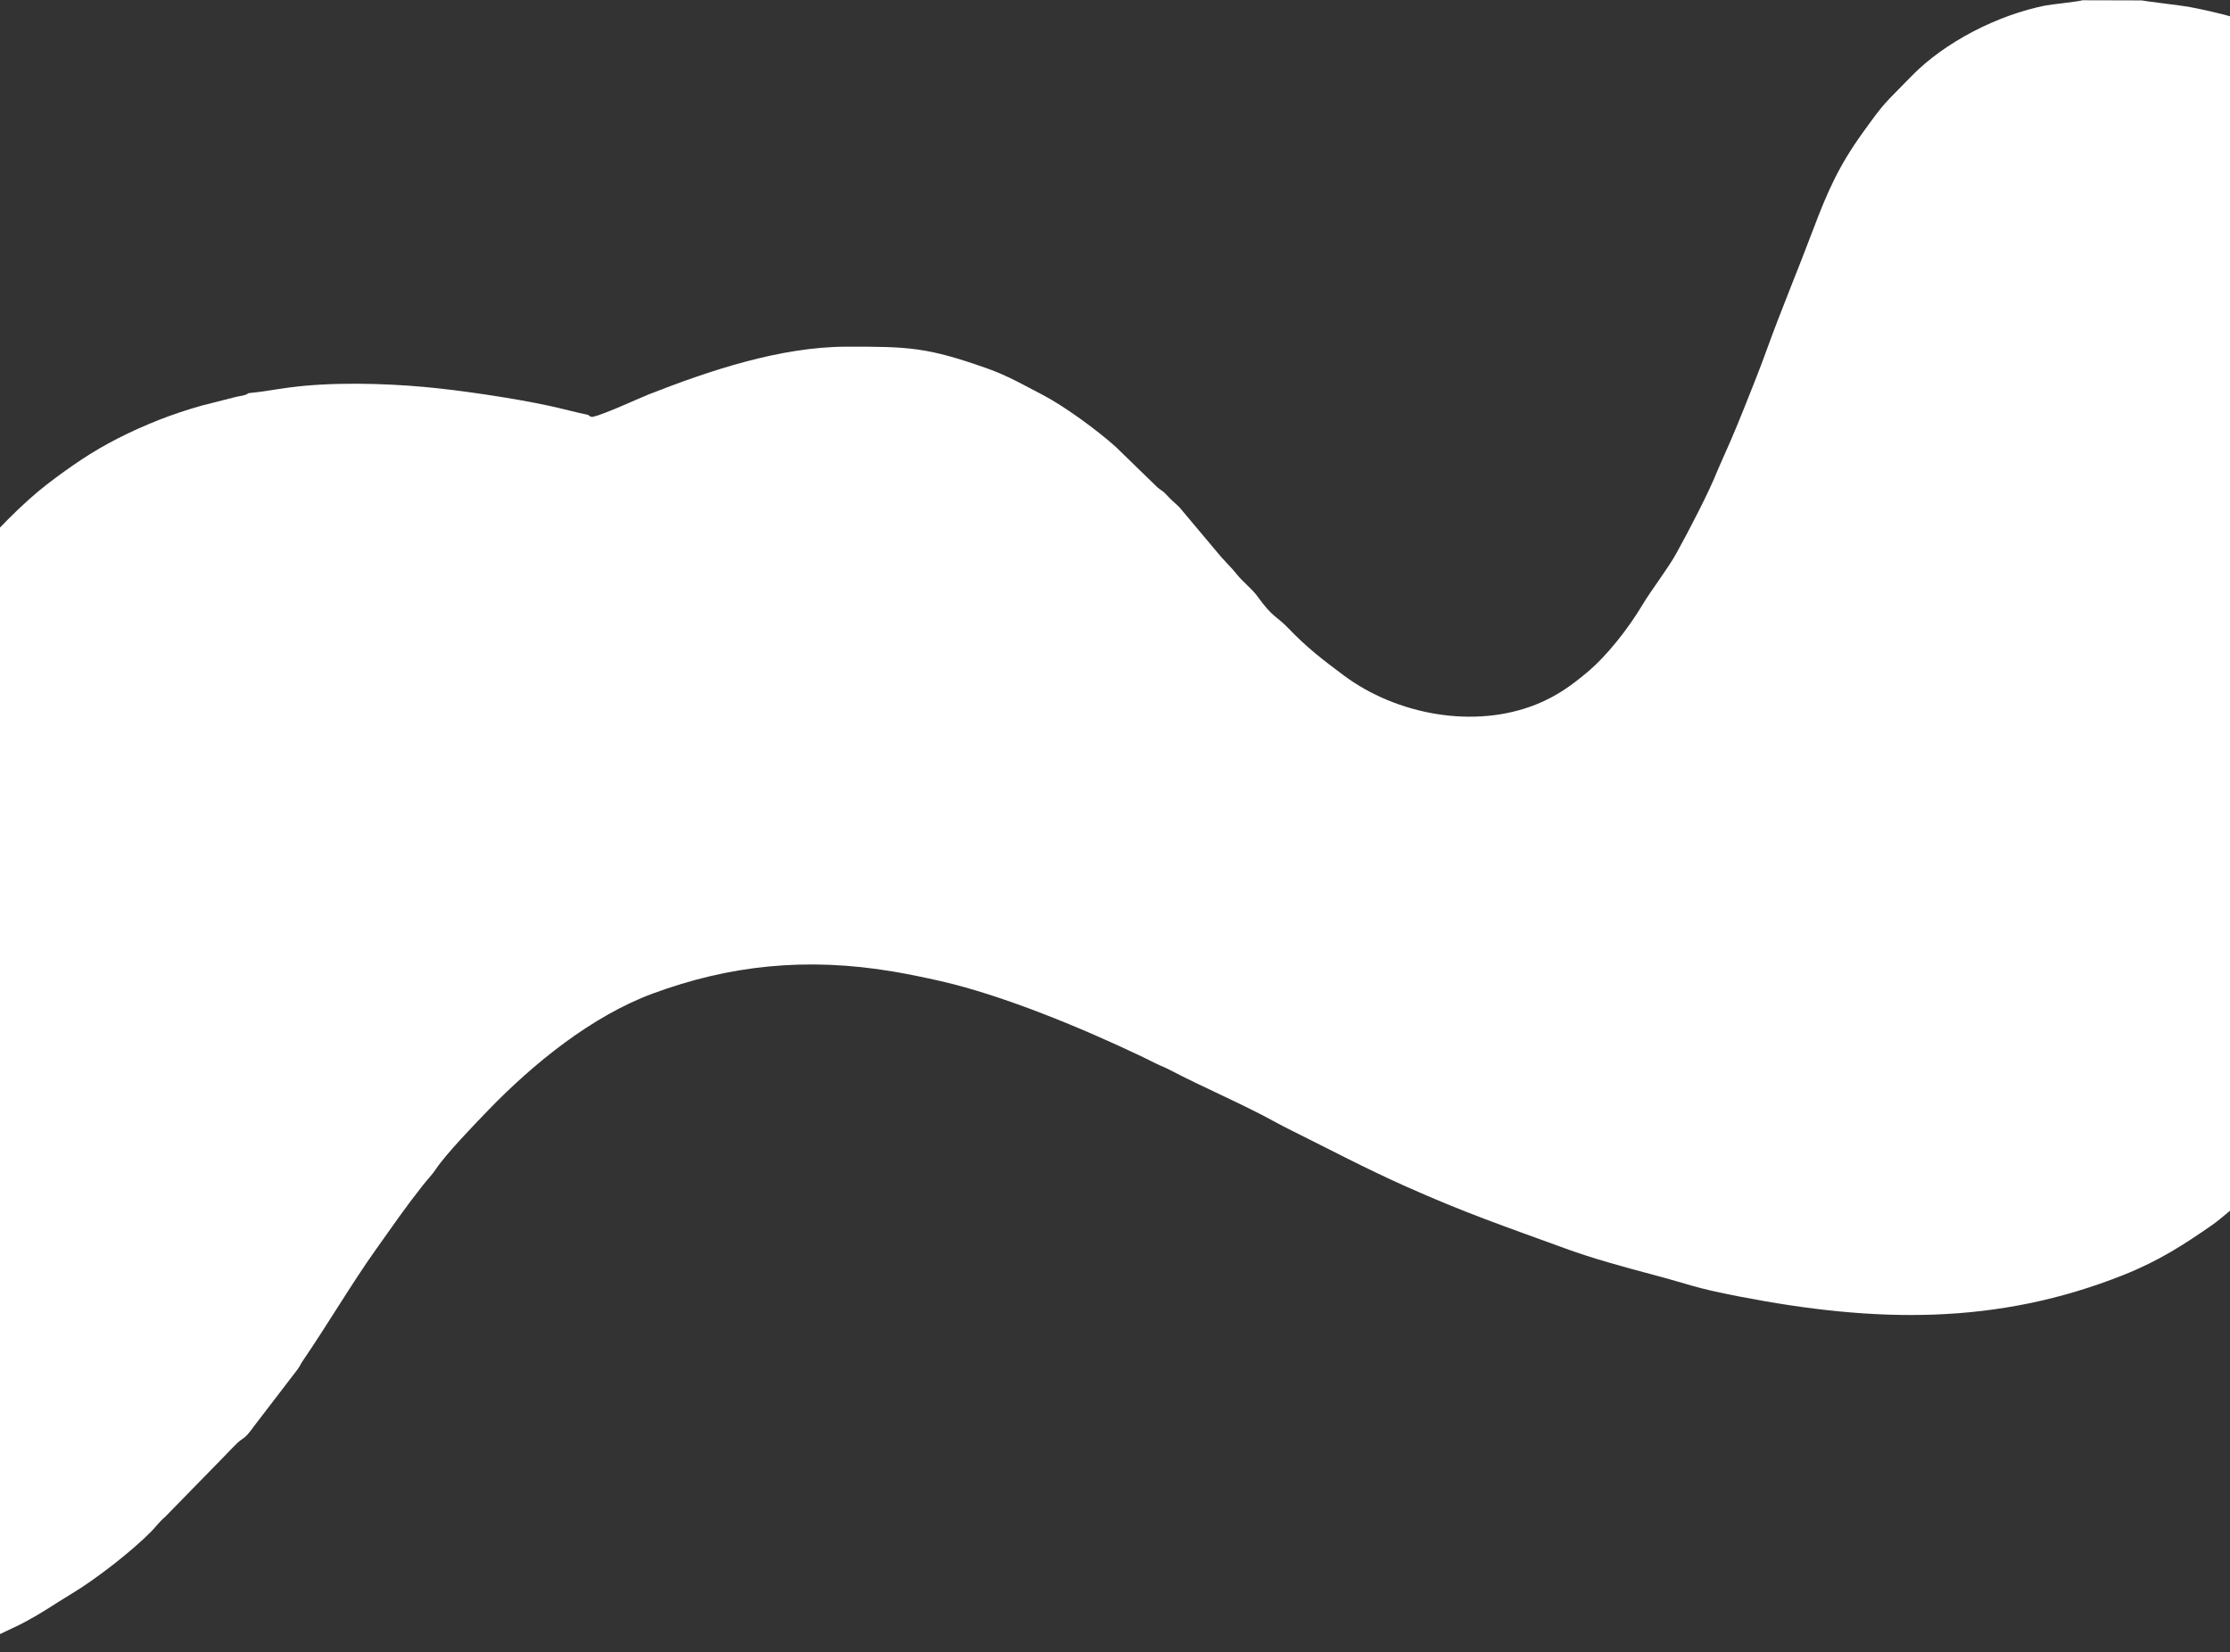 <svg width="1440" height="1067" xmlns="http://www.w3.org/2000/svg"><rect width="100%" height="100%" fill="#333333" stroke="none"/><defs><linearGradient y2=".321" x2="1.003" y1=".665" x1=".074" id="a"><stop stop-color="#fff"/><stop stop-color="#fff" offset="1"/></linearGradient><linearGradient y2=".337" x2="1" y1=".496" x1="0" id="b"><stop stop-color="#fff"/><stop stop-color="#fff" offset="1"/></linearGradient></defs><path fill="none" d="M-1-1h582v402H-1z"/><g clip-rule="evenodd" fill-rule="evenodd"><path fill="url(#a)" d="M379.854 267.941c-8.088-1.698-16.837-4.079-25.454-5.947-22.723-4.924-57.897-10.107-80.634-12.153-26.373-2.372-59.926-3.224-86.944.381-8.87 1.183-17.568 2.835-26.357 3.656-1.943 1.575-5.323 1.774-7.824 2.339l-22.304 5.676c-9.553 2.688-19.183 5.877-27.918 9.345-18.208 7.229-34.986 15.655-49.946 25.632-8.275 5.52-14.906 10.338-22.288 16.018-15.447 11.886-35.328 32.211-47.744 47.479l-8.086 10.339.477 85.971c-.071 28.901-.201 58.84.494 86.694.19 7.623-.78 13.21-.766 20.411.293 160.223-.787 321.576-1.183 481.978-.016 6.24-1.61 15.87 1.88 20.41h1.646l35.963-17.11c14.607-7.55 20.555-12.23 33.793-20.19 15.113-9.08 38.264-27 50.969-39.912 3.514-3.571 5.076-6.143 8.958-9.427l35.936-36.775c3.11-3.165 5.558-5.715 8.644-8.907 7.216-7.469 5.295-2.363 13.285-13.459l27.618-36.039c1.675-2.278 2.047-3.562 3.506-5.697 16.004-23.415 31.614-49.962 46.882-71.417 11.46-16.102 18.631-26.689 30.795-42.117 2.693-3.415 5.965-6.755 8.23-10.199 6.182-9.402 24.841-28.78 33.852-38.095 29.265-30.257 66.937-60.765 106.223-75.278 49.181-18.169 99.08-23.692 155.372-14.158 10.116 1.713 20.176 3.796 30.212 6.076 40.619 9.23 91.815 30.473 130.452 48.912 3.661 1.747 8.474 4.305 12.273 5.959 2.729 1.188 3.326 1.382 6.256 2.922 19.343 10.167 46.769 21.952 66.246 32.681 3.826 2.106 8.114 4.311 12.039 6.261 24.637 12.241 46.896 24.045 72.573 35.54 39.708 17.775 64.257 25.978 103.92 40.483 17.21 6.294 37.49 11.865 55.48 16.627 26.74 7.078 26.44 8.46 56.8 14.352 87.7 17.017 166.21 18.699 248.23-13.997 22.74-9.063 38.93-19.56 57.34-32.378 3.9-2.716 6.64-5.286 10.21-8.165 14.67-11.859 24.22-20.357 37.16-35.48 2.73-3.195 6.15-6.296 8.59-9.791 2.11-3.02 1.91-2.856 3.98-5.239 1.54-1.769 2.48-3.667 3.84-5.253l.03-10.319c-1.04-2.033-.71-2.038-.74-5.066-.18-21.018 1.03-158.044.24-161.432-4.17-17.962-1.8-23.305-1.75-43.497l.73-297.516c.1-40.577-.52-87.486.29-127.508.28-13.708 2.35-28.564.53-42.36-.12-.2-.2-.492-.24-.657l-.59-2.966c-.31-1.903.36-5.349-4.85-3.341l-28.1 13.56c-21.19 10.898-66.23 38.8-82.61 55.544l-68.98 69.716-19.09 23.625c-11.16 14.421-40.07 58.485-50.08 74.887-3.5 5.733-7.26 10.941-11.07 16.627-11.48 17.117-28.64 40.968-41.72 56.293-1.56 1.836-1.44 2.2-2.8 3.922-13.28 16.735-28.49 31.555-43.58 46.728-26.49 26.62-63.38 50.834-99.92 64.843-57.869 22.184-127.77 19.869-189.886 3.449-56.501-14.937-107.6-39.519-157.105-63.77-24.44-11.974-49.661-24.214-73.525-37.025-52.938-28.418-137.254-63.155-195.953-79.796-4.248-1.205-39.49-9.55-41.907-12.9z"/><path fill="url(#b)" d="M380.667 269.386c2.417 3.349 37.659 11.694 41.907 12.899 58.699 16.641 143.015 51.378 195.953 79.797 23.863 12.81 49.086 25.051 73.525 37.024 49.505 24.252 100.604 48.834 157.106 63.771 62.114 16.42 132.016 18.734 189.882-3.449 36.54-14.009 73.43-38.223 99.92-64.844 15.1-15.173 30.3-29.992 43.58-46.728 1.37-1.722 1.24-2.086 2.81-3.922 13.07-15.324 30.23-39.176 41.71-56.292 3.81-5.686 7.57-10.894 11.07-16.628 10.01-16.401 38.93-60.465 50.09-74.887l19.08-23.624 68.99-69.718c16.37-16.743 61.42-44.644 82.6-55.542l28.1-13.561c5.21-2.007 4.54 1.438 4.85 3.342l.59 2.965c.05.166.12.457.24.656l-.38-10.24c-5.36-3.901-17.26-8.07-24.65-10.897-18.18-6.948-34.86-11.376-54.4-15.125-3.36-.645-29.83-3.823-30.29-4.12l-38.3-.101c-1.13.687-20.47 2.73-23.75 3.382-30.51 6.057-64.92 23.304-86.84 45.9-18.42 18.986-16.31 15.53-31.35 36.43-15.26 21.211-22.63 37.764-31.86 62.29-10.01 26.596-20.73 52.047-30.06 77.892-4.83 13.37-10.05 26.189-15.31 39.421-2.89 7.277-4.92 11.903-7.92 19.049l-8.24 18.697c-5.68 14.524-19.04 39.973-26.77 53.98-5.47 9.929-16.41 24.067-21.66 32.888-9.1 15.293-22.99 33.255-36.16 44.189-9.49 7.882-18.86 15.003-32.685 20.56-40.222 16.17-90.43 6.569-124.284-18.675-13.682-10.203-23.777-17.9-36.049-30.727-7.306-7.635-9.827-6.516-19.737-20.372-3.367-4.709-9.471-9.348-13.348-14.245-4.042-5.107-8.444-8.954-12.587-14.156l-24.458-29.123c-2.462-2.457-4.392-3.865-6.851-6.485-5.128-5.464-2.798-2.699-7.168-6.195l-27.091-26.329c-11.969-10.799-33.746-26.635-47.286-33.601-11.708-6.024-22.021-12.197-36.035-17.141-38.558-13.601-50.363-14.015-90.596-13.926-42.848.096-88.521 15.468-127.863 30.888-6.142 2.409-33.724 15.304-38.025 14.633z"/></g></svg>